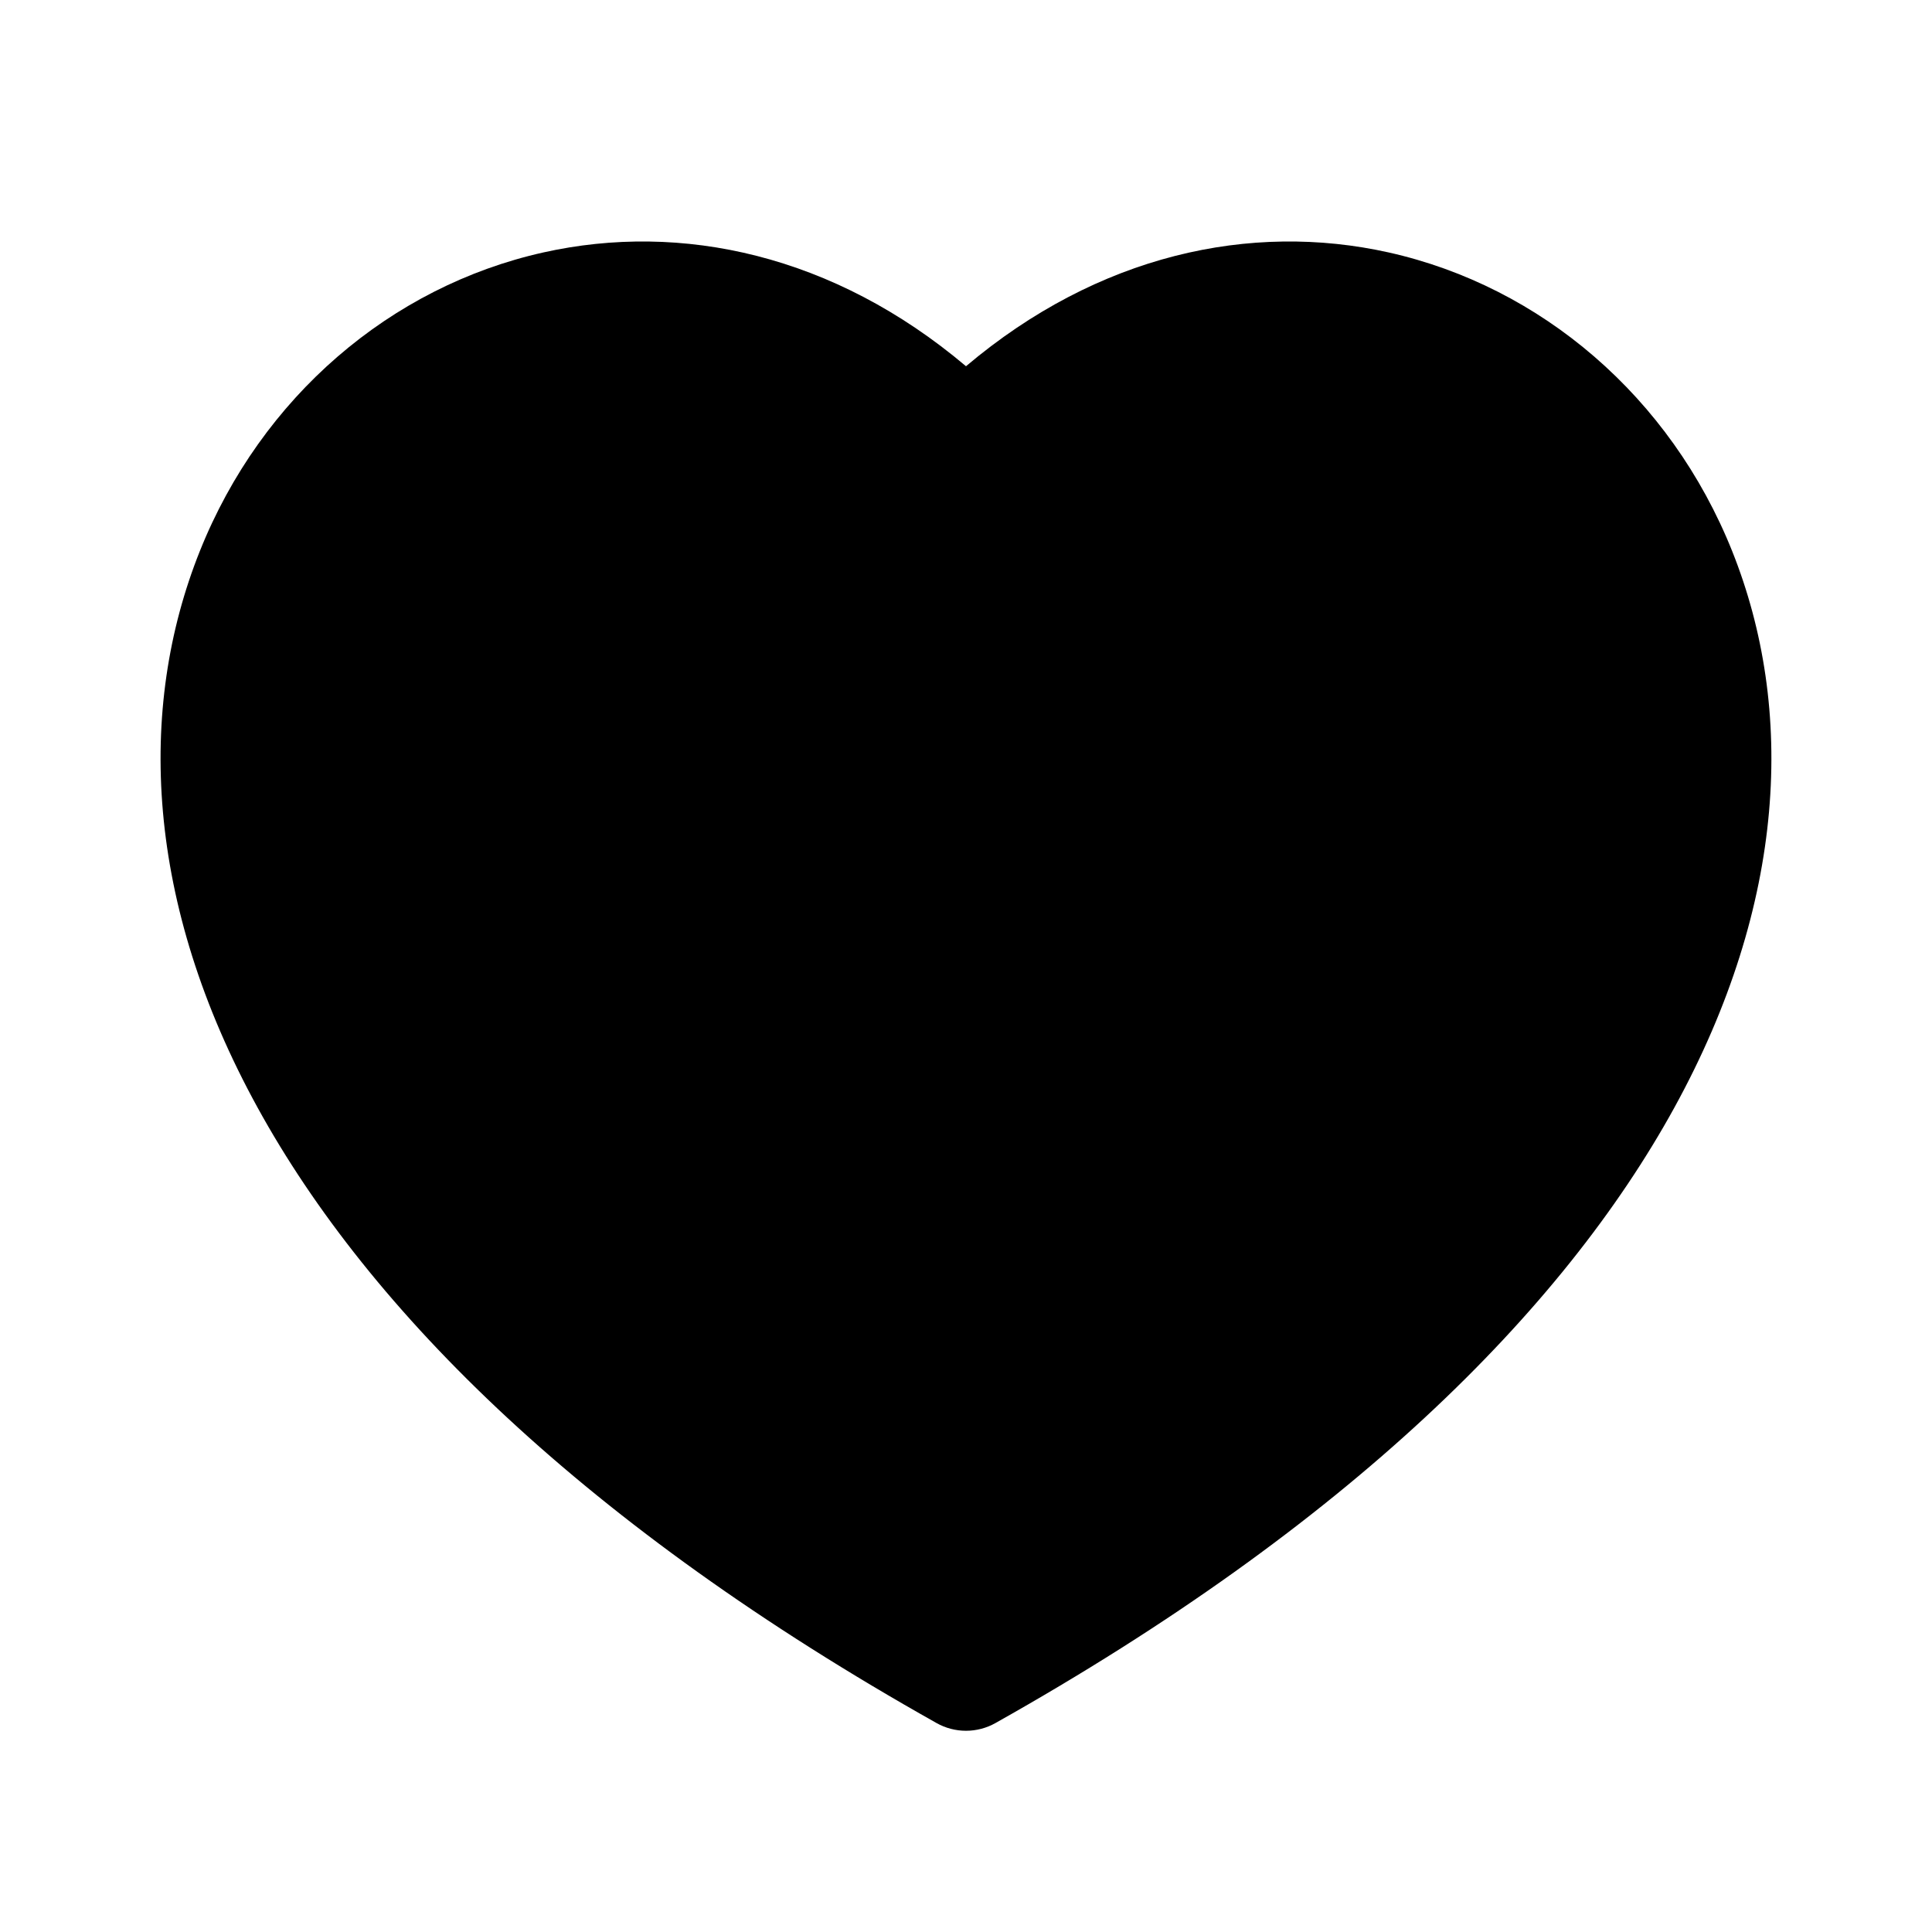 <svg
  width="16"
  height="16"
  viewBox="0 0 16 16"
  fill="none"
  xmlns="http://www.w3.org/2000/svg"
  data-fui-icon="true"
>
  <path
    d="M8.245 14.269C14.058 11.003 15.39 7.178 14.345 4.564C13.833 3.285 12.761 2.373 11.502 2.091C10.356 1.835 9.093 2.109 8 3.033C6.906 2.109 5.644 1.835 4.498 2.091C3.238 2.373 2.166 3.285 1.655 4.564C0.609 7.178 1.942 11.003 7.755 14.269C7.907 14.355 8.093 14.355 8.245 14.269Z"
    fill="currentColor"
  />
</svg>
